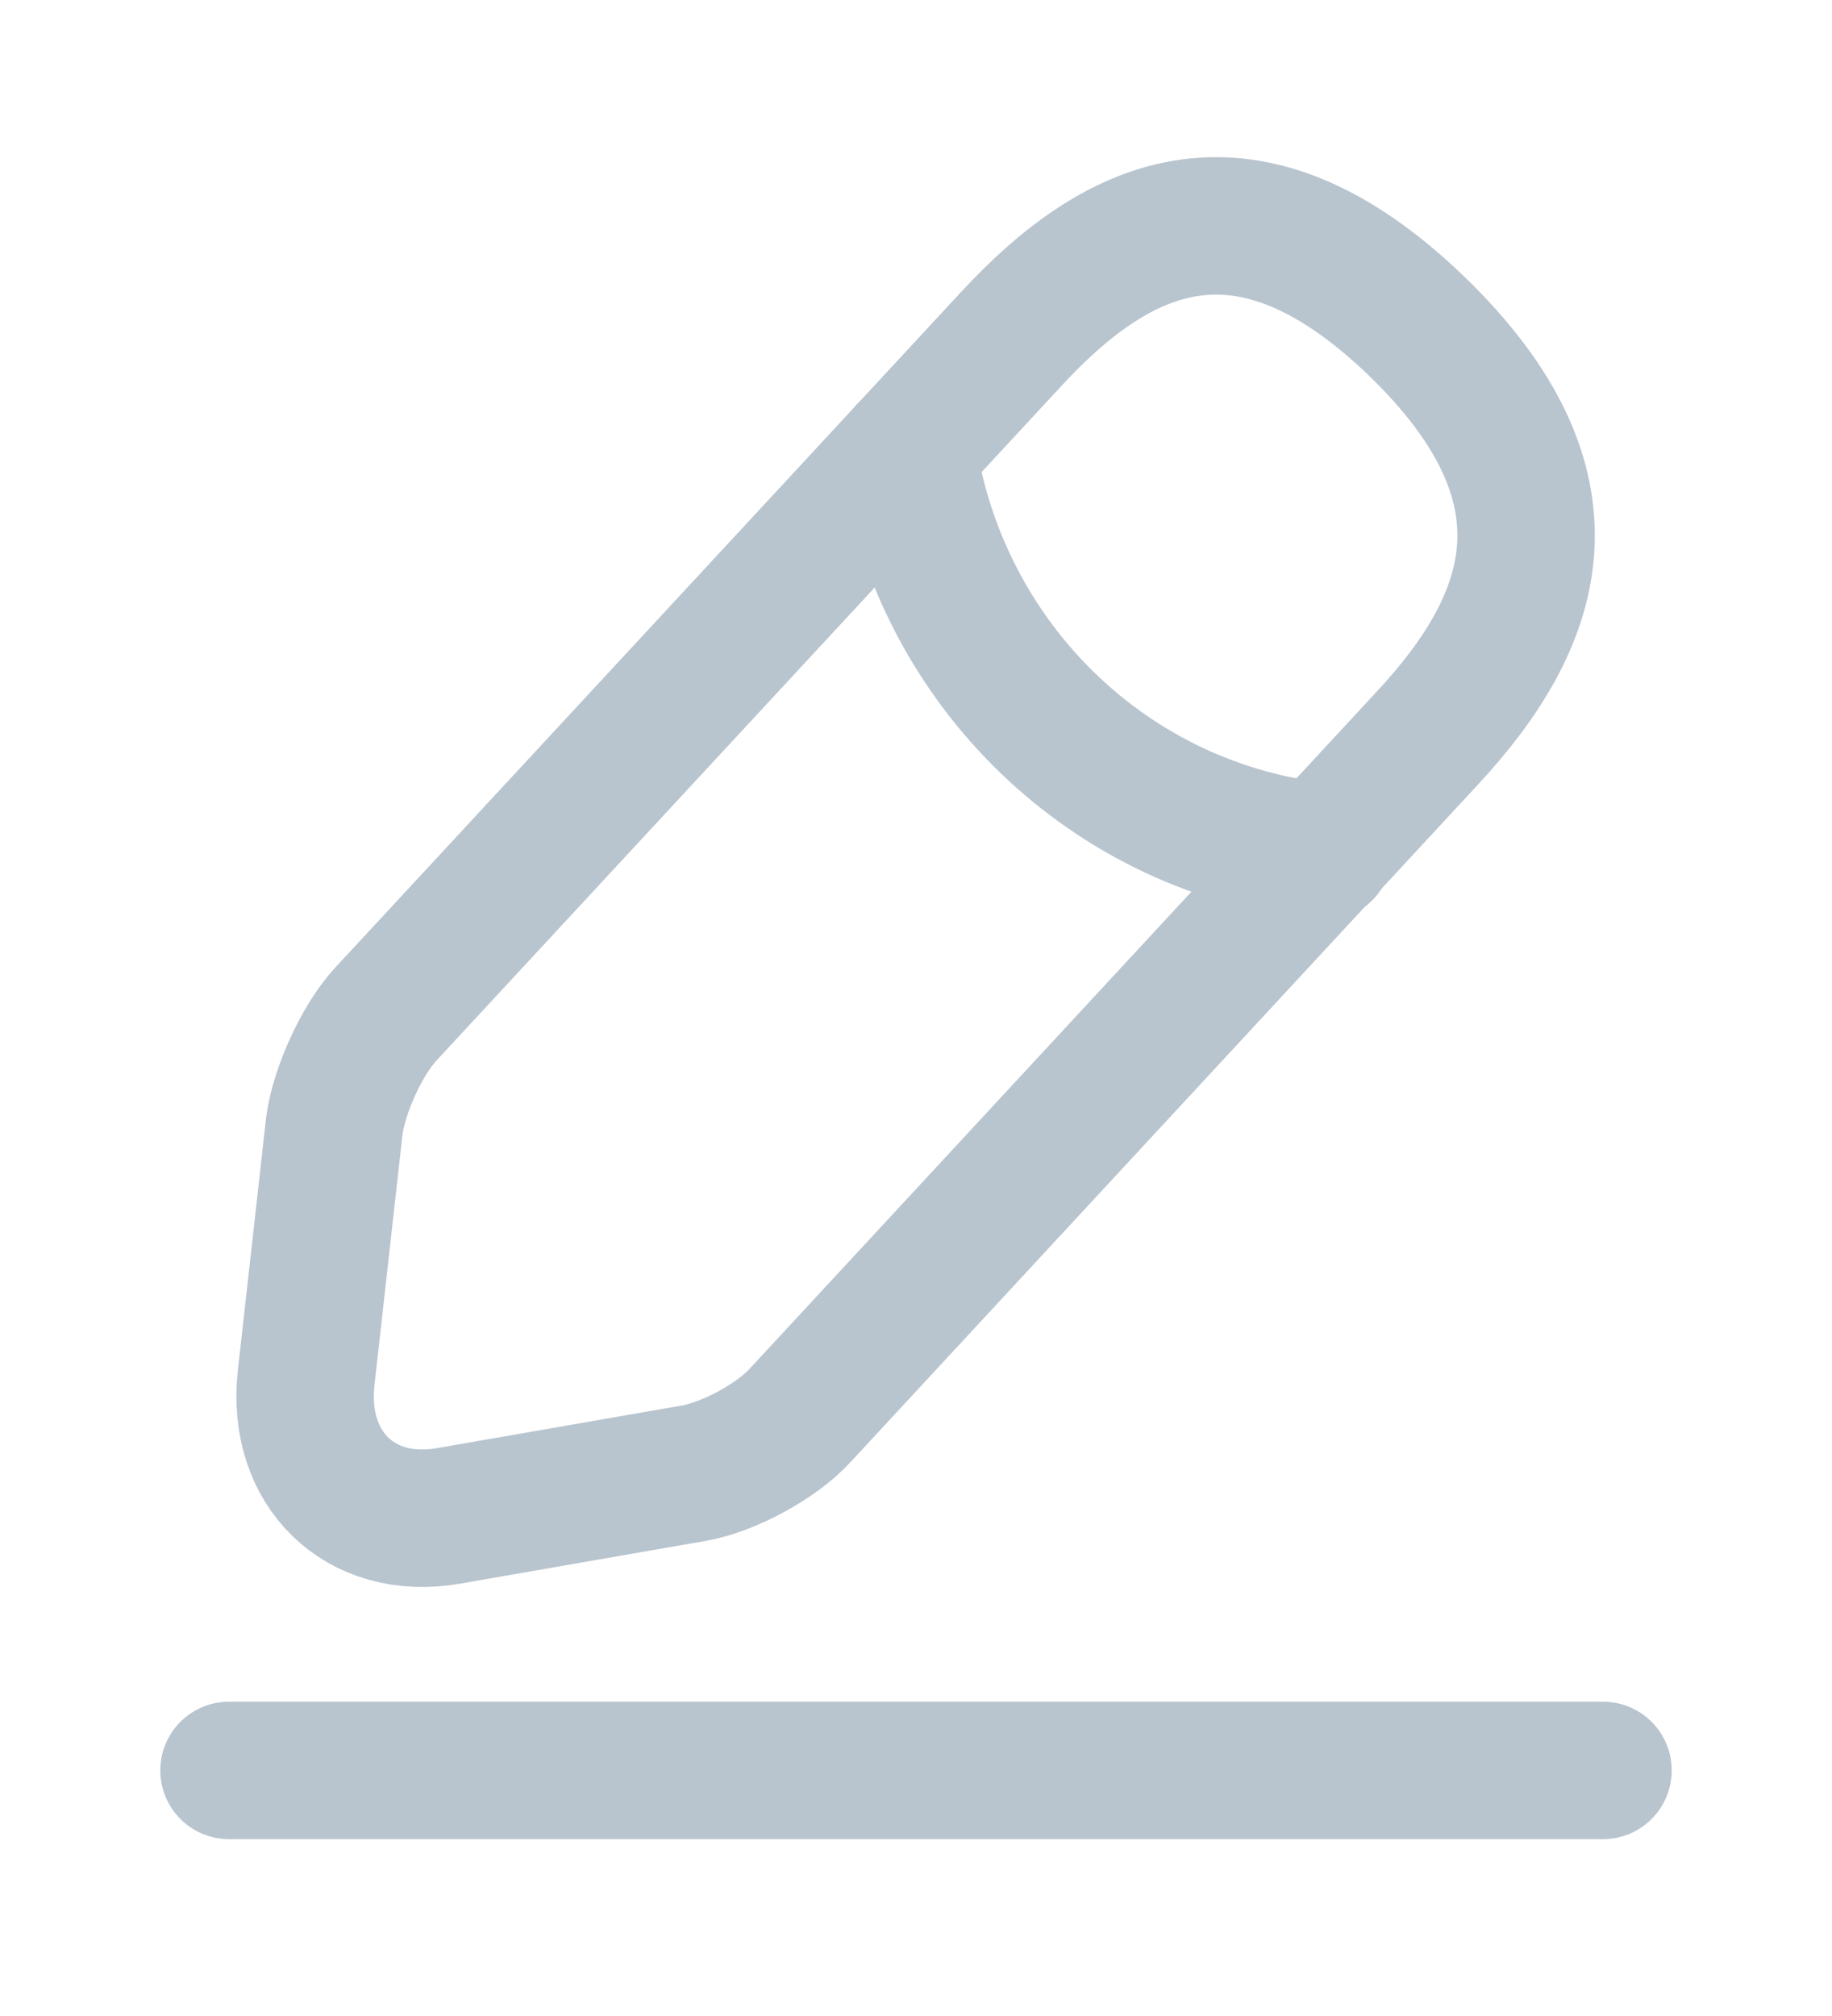 <svg width="20" height="22" viewBox="0 0 20 22" fill="none" xmlns="http://www.w3.org/2000/svg">
<path d="M11.05 3.688L4.208 11.071C3.95 11.351 3.7 11.903 3.65 12.286L3.342 15.038C3.233 16.032 3.933 16.712 4.9 16.542L7.583 16.075C7.958 16.007 8.483 15.726 8.742 15.438L15.583 8.054C16.767 6.78 17.3 5.327 15.458 3.552C13.625 1.793 12.233 2.413 11.05 3.688Z" stroke="#B8C4CE" stroke-width="1.5" stroke-miterlimit="10" stroke-linecap="round" stroke-linejoin="round"/>
<path d="M9.908 4.919C10.267 7.264 12.133 9.057 14.45 9.295" stroke="#B8C4CE" stroke-width="1.5" stroke-miterlimit="10" stroke-linecap="round" stroke-linejoin="round"/>
<path d="M2.5 19.32H17.5" stroke="#B8C4CE" stroke-width="1.5" stroke-miterlimit="10" stroke-linecap="round" stroke-linejoin="round"/>
</svg>

